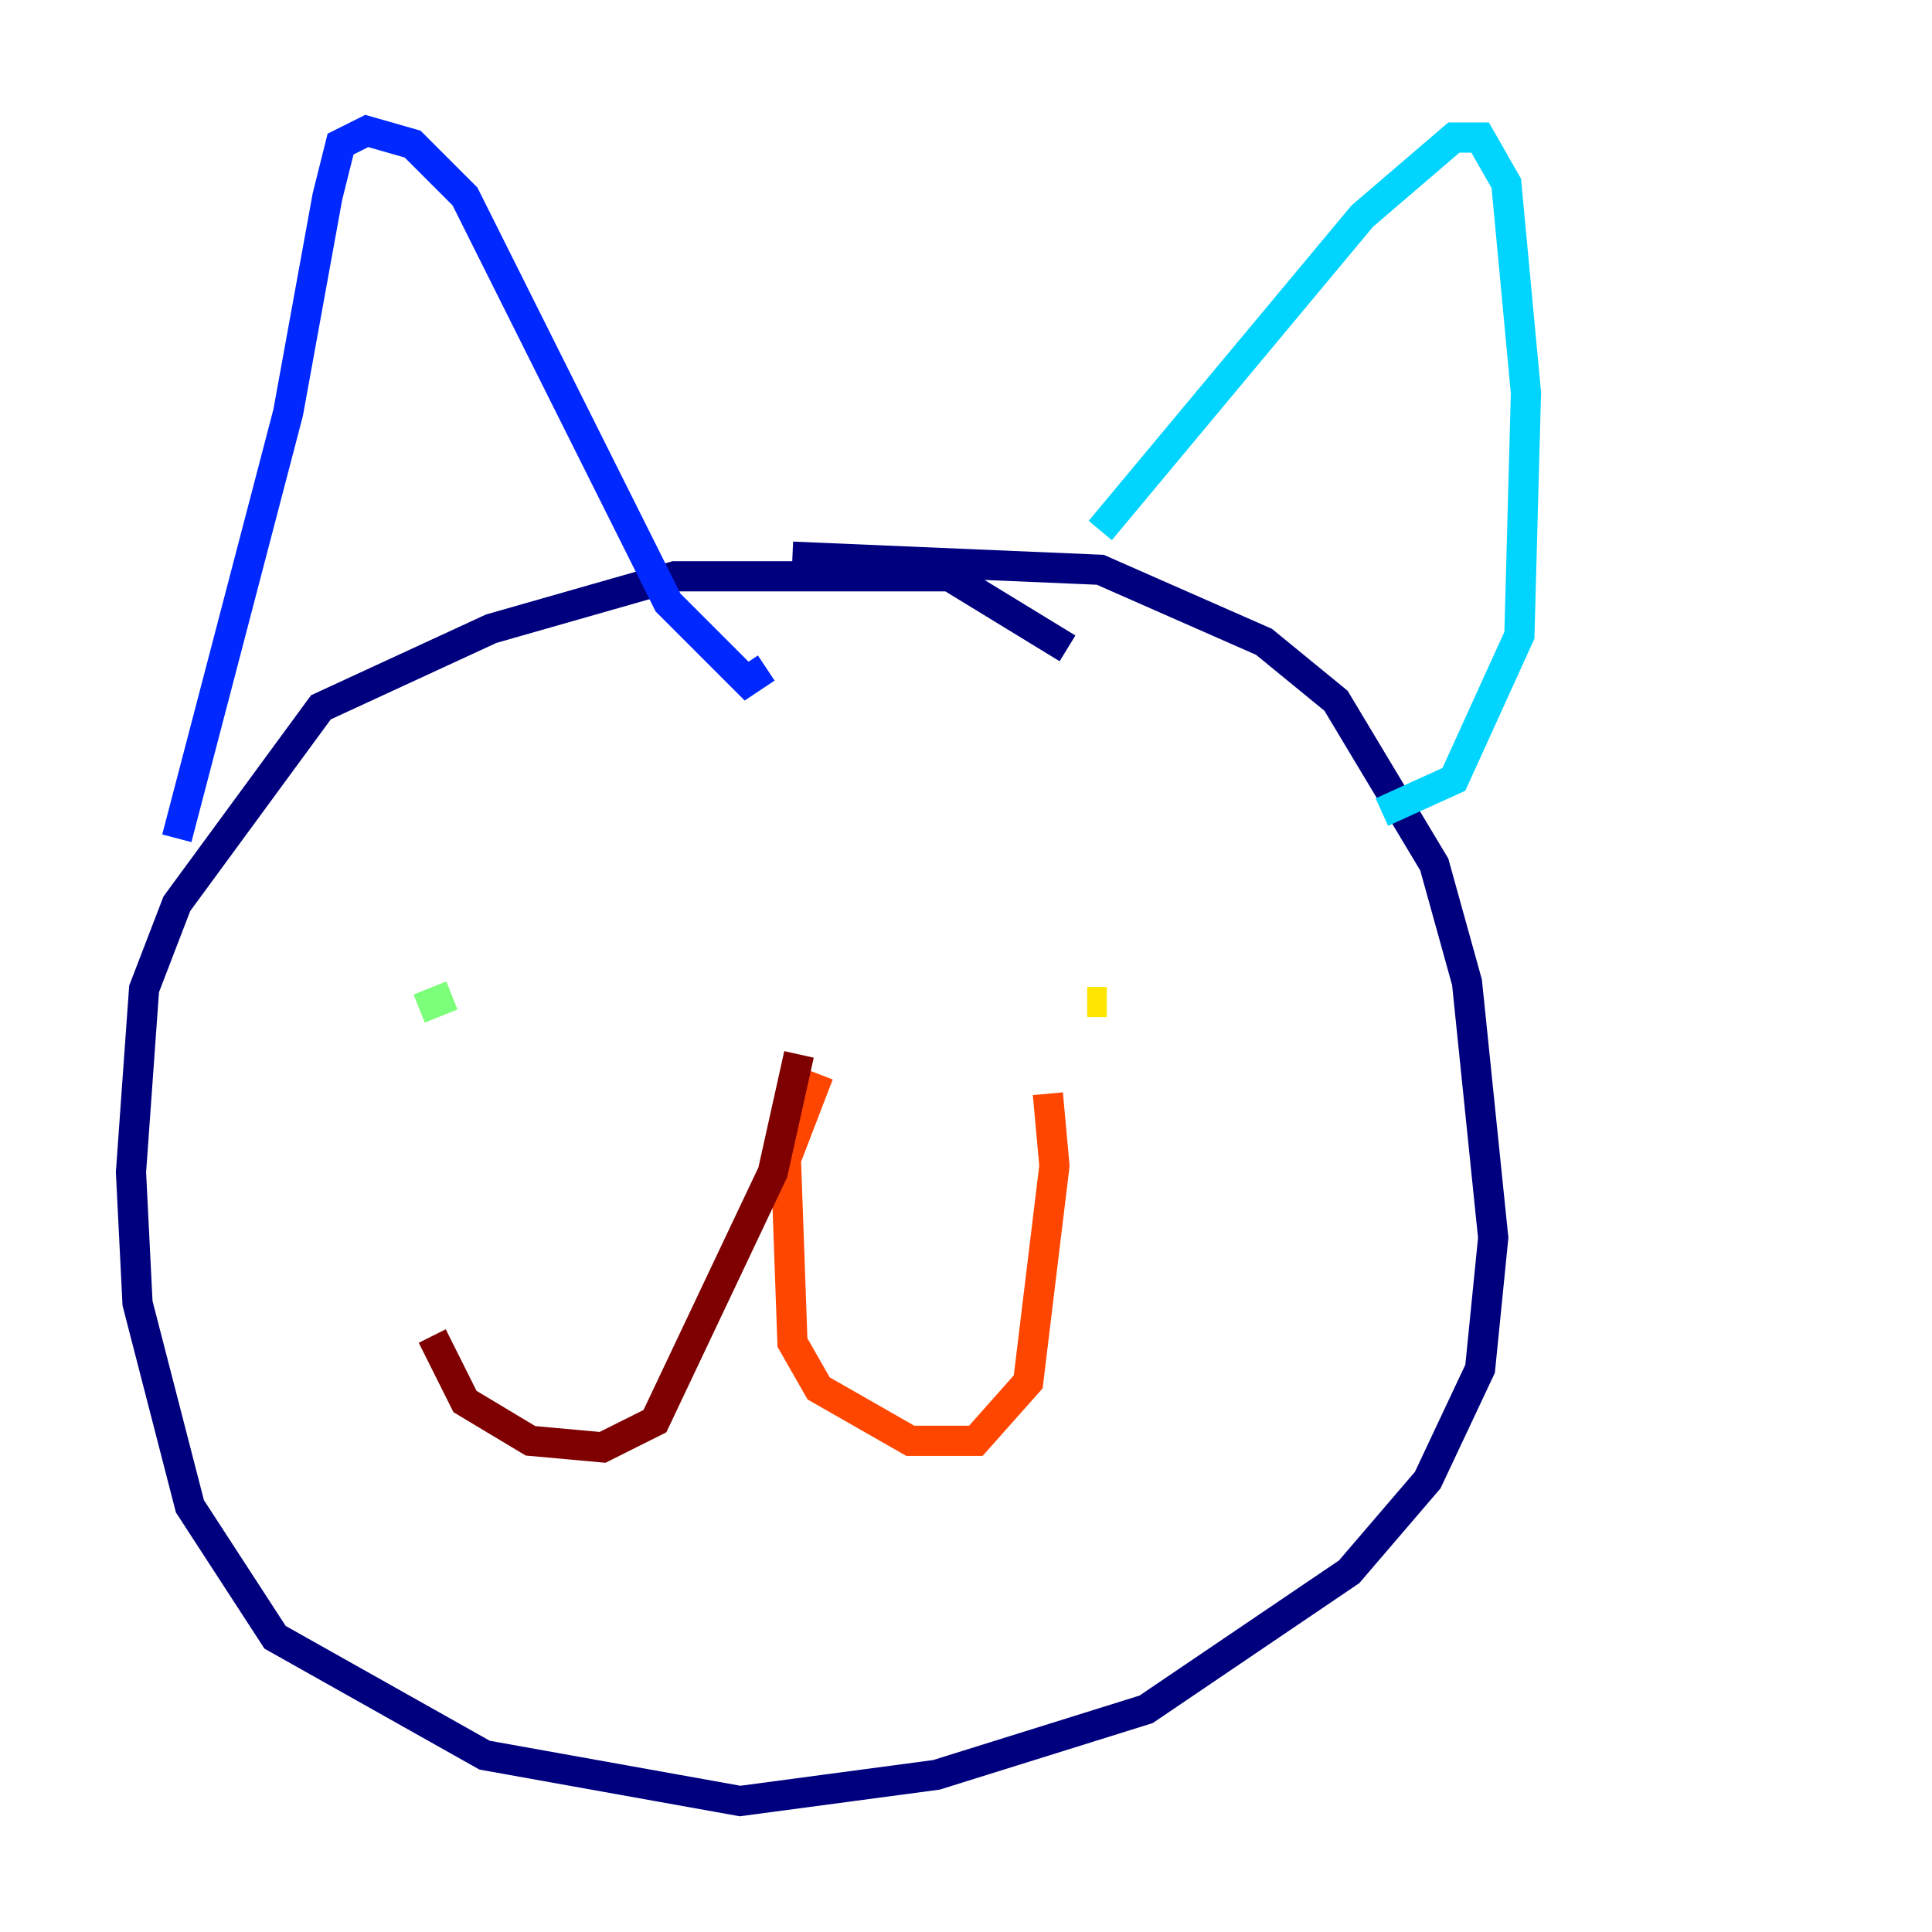 <?xml version="1.0" encoding="utf-8" ?>
<svg baseProfile="tiny" height="128" version="1.2" viewBox="0,0,128,128" width="128" xmlns="http://www.w3.org/2000/svg" xmlns:ev="http://www.w3.org/2001/xml-events" xmlns:xlink="http://www.w3.org/1999/xlink"><defs /><polyline fill="none" points="70.725,42.956 62.915,38.183 44.691,38.183 32.542,41.654 21.261,46.861 11.715,59.878 9.546,65.519 8.678,77.668 9.112,86.346 12.583,99.797 18.224,108.475 32.108,116.285 49.031,119.322 62.047,117.586 75.932,113.248 89.383,104.136 94.59,98.061 98.061,90.685 98.929,82.007 97.193,65.085 95.024,57.275 88.515,46.427 83.742,42.522 72.895,37.749 52.502,36.881" stroke="#00007f" stroke-width="2" /><polyline fill="none" points="11.715,55.539 19.091,27.336 21.695,13.017 22.563,9.546 24.298,8.678 27.336,9.546 30.807,13.017 44.258,39.919 49.464,45.125 50.766,44.258" stroke="#0028ff" stroke-width="2" /><polyline fill="none" points="72.895,35.146 90.251,14.319 96.325,9.112 98.061,9.112 99.797,12.149 101.098,26.034 100.664,42.088 96.325,51.634 91.552,53.803" stroke="#00d4ff" stroke-width="2" /><polyline fill="none" points="27.77,66.82 29.939,65.953" stroke="#7cff79" stroke-width="2" /><polyline fill="none" points="73.329,66.386 72.027,66.386" stroke="#ffe500" stroke-width="2" /><polyline fill="none" points="54.237,71.159 52.068,76.8 52.502,88.949 54.237,91.986 60.312,95.458 64.651,95.458 68.122,91.552 69.858,77.234 69.424,72.461" stroke="#ff4600" stroke-width="2" /><polyline fill="none" points="52.936,69.858 51.2,77.668 43.39,94.156 39.919,95.891 35.146,95.458 30.807,92.854 28.637,88.515" stroke="#7f0000" stroke-width="2" /></svg>